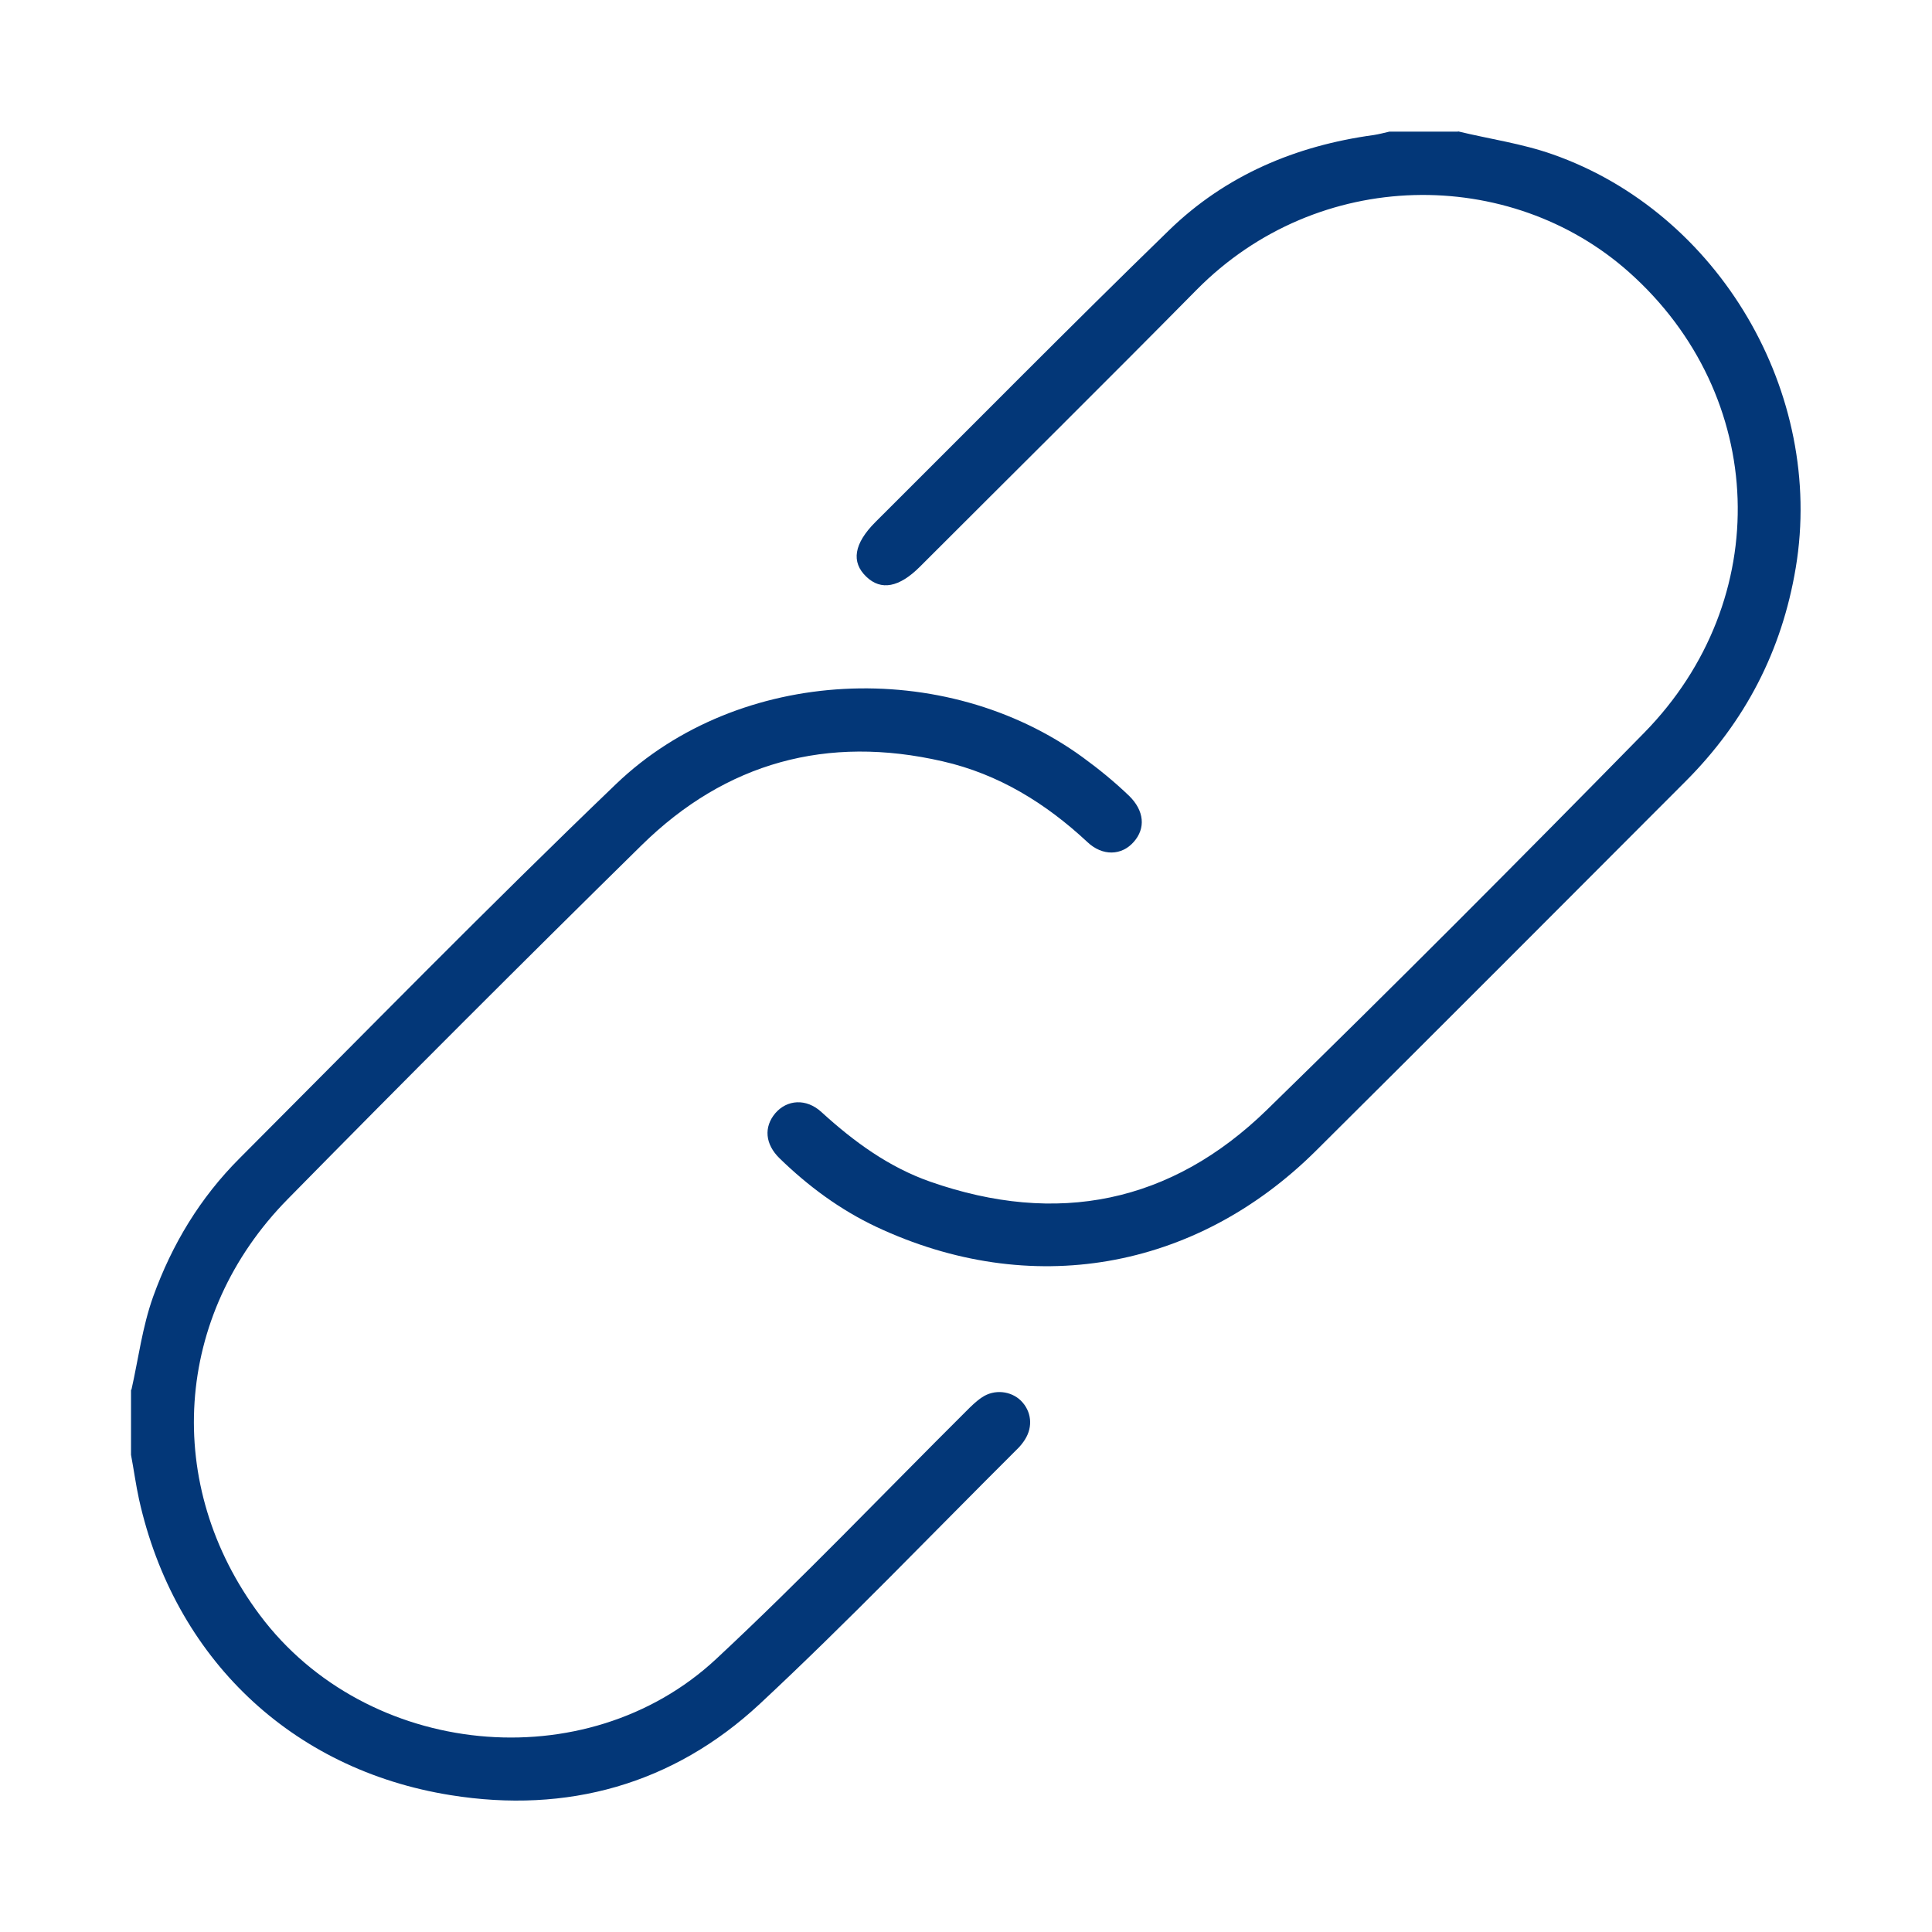 <?xml version="1.0" encoding="UTF-8"?>
<svg id="Capa_1" data-name="Capa 1" xmlns="http://www.w3.org/2000/svg" viewBox="0 0 96 96">
  <defs>
    <style>
      .cls-1 {
        fill: #033778;
      }
    </style>
  </defs>
  <path class="cls-1" d="M72.46,6.53c1.56.38,3.16.6,4.69,1.14,8.27,2.9,13.53,11.87,12.08,20.54-.69,4.14-2.52,7.65-5.46,10.6-6.12,6.13-12.24,12.27-18.39,18.38-6.01,5.96-14.2,7.36-21.84,3.77-1.8-.85-3.38-2.02-4.8-3.4-.73-.71-.79-1.56-.22-2.24.58-.68,1.54-.76,2.3-.06,1.61,1.47,3.35,2.74,5.41,3.46,6.29,2.2,11.96,1.07,16.73-3.58,6.32-6.16,12.55-12.42,18.73-18.72,6.5-6.62,6.15-16.76-.75-22.9-5.9-5.25-15.43-5.25-21.49.89-4.55,4.61-9.16,9.17-13.74,13.75-1.03,1.03-1.93,1.2-2.66.5-.77-.73-.62-1.65.45-2.72,4.86-4.84,9.67-9.72,14.59-14.5,2.81-2.73,6.29-4.2,10.17-4.73.26-.04.52-.11.78-.17,1.13,0,2.27,0,3.4,0Z"/>
  <path class="cls-1" d="M6.53,69.06c.35-1.55.54-3.12,1.08-4.63.94-2.61,2.34-4.92,4.29-6.87,6.22-6.23,12.37-12.52,18.72-18.61,6.1-5.84,16.34-6.3,23.18-1.32.81.59,1.58,1.22,2.3,1.91.76.74.84,1.62.23,2.3-.59.67-1.54.72-2.3,0-2.07-1.93-4.42-3.38-7.19-4.01-5.73-1.32-10.77.05-14.96,4.17-5.91,5.81-11.77,11.67-17.58,17.58-5.68,5.77-6.21,14.23-1.39,20.67,5.3,7.09,16.21,8.21,22.68,2.18,4.26-3.97,8.29-8.2,12.42-12.31.25-.25.5-.5.79-.69.61-.41,1.43-.32,1.93.17.52.52.61,1.28.2,1.93-.1.16-.22.31-.35.44-4.27,4.25-8.43,8.6-12.83,12.7-4.3,4-9.57,5.46-15.36,4.53-7.94-1.27-13.73-6.84-15.48-14.69-.16-.73-.26-1.48-.4-2.22,0-1.08,0-2.16,0-3.24Z"/>
</svg>